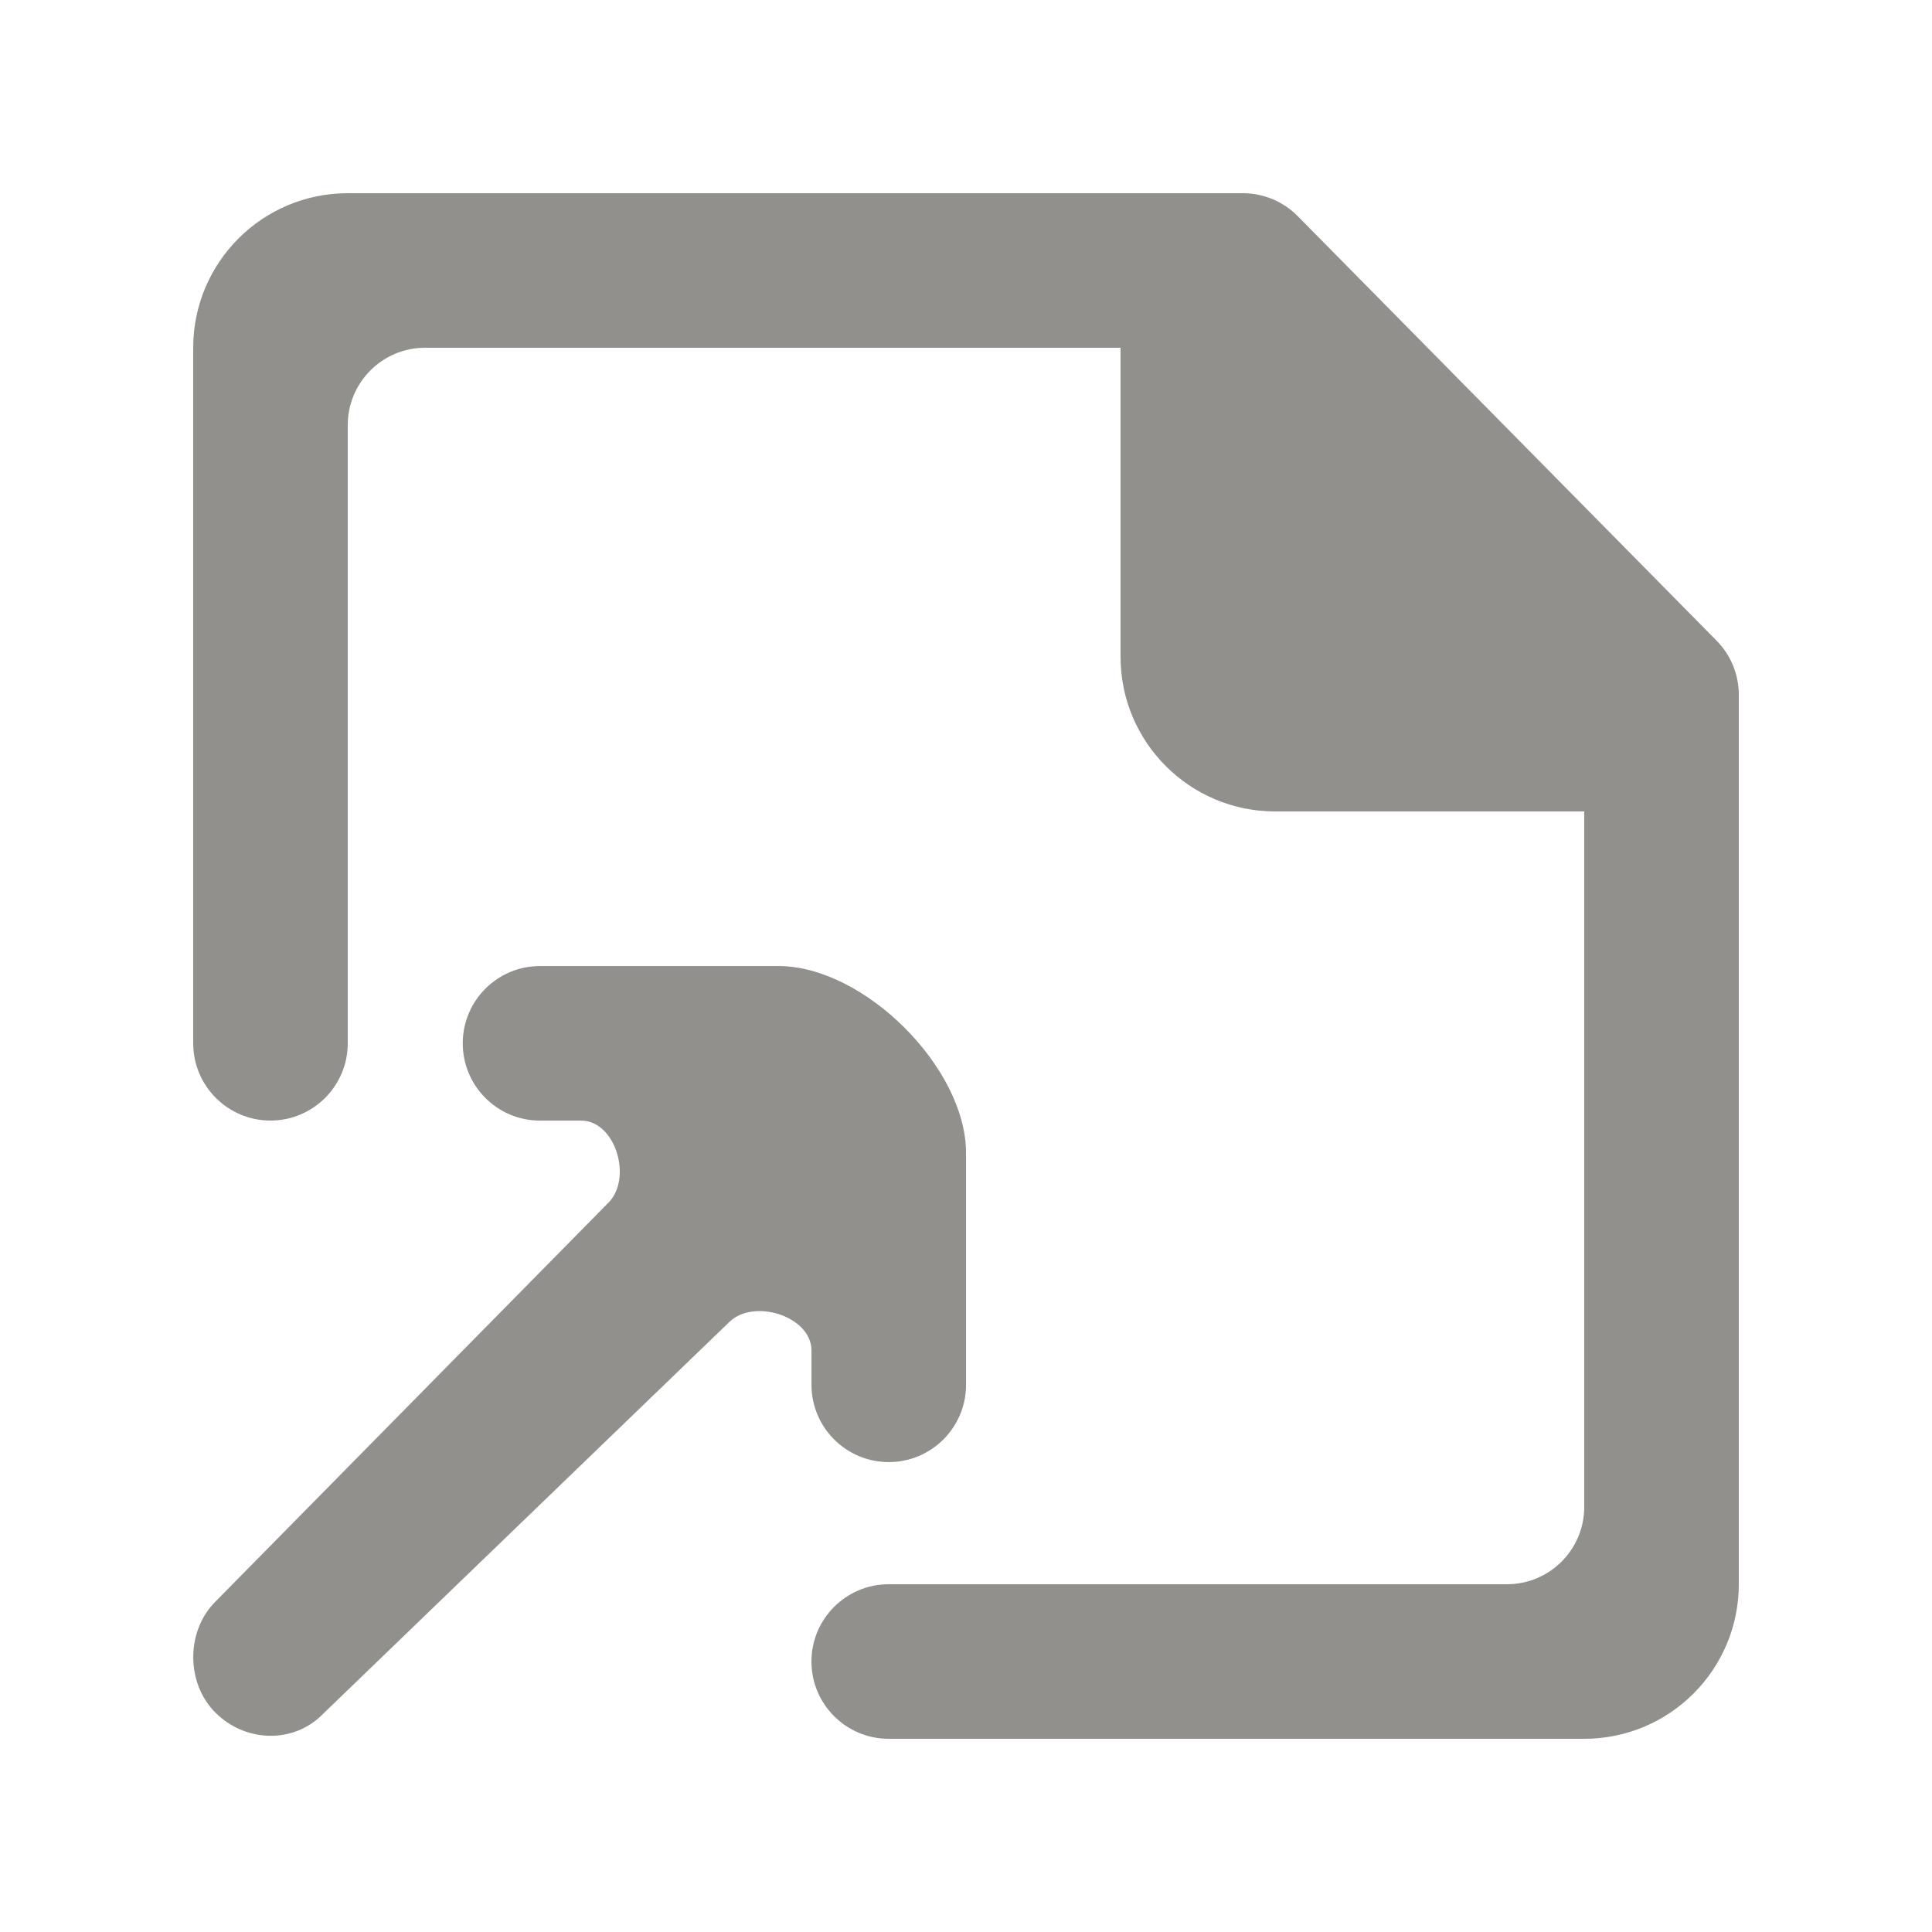 <!-- Generated by IcoMoon.io -->
<svg version="1.1" xmlns="http://www.w3.org/2000/svg" width="40" height="40" viewBox="0 0 40 40">
<title>mp-file_arrow_up-3</title>
<path fill="#91908d" d="M11.181 23.201h0.85c0.714 0 1.070 1.198 0.563 1.702l-8.133 8.256c-0.611 0.608-0.614 1.682-0.006 2.294 0.611 0.618 1.61 0.659 2.221 0.043l8.416-8.118c0.502-0.507 1.709-0.131 1.709 0.584v0.709c0 0.883 0.717 1.6 1.6 1.6s1.6-0.717 1.6-1.6v-4.8c0-1.768-2.115-3.87-3.882-3.87h-4.938c-0.875 0-1.587 0.702-1.6 1.576-0.013 0.893 0.707 1.624 1.6 1.624zM36 14.386v18.414c0 1.766-1.432 3.2-3.2 3.2h-14.4c-0.883 0-1.6-0.717-1.6-1.6s0.717-1.6 1.6-1.6h12.8c0.883 0 1.6-0.717 1.6-1.6v-14.4h-6.4c-1.766 0-3.2-1.434-3.2-3.2v-6.4h-14.4c-0.883 0-1.6 0.717-1.6 1.6v12.8c0 0.883-0.717 1.6-1.6 1.6s-1.6-0.717-1.6-1.6v-14.4c0-1.768 1.434-3.2 3.2-3.2h18.531c0.427 0 0.838 0.171 1.139 0.477l8.669 8.786c0.296 0.299 0.461 0.702 0.461 1.123z"></path>
</svg>
